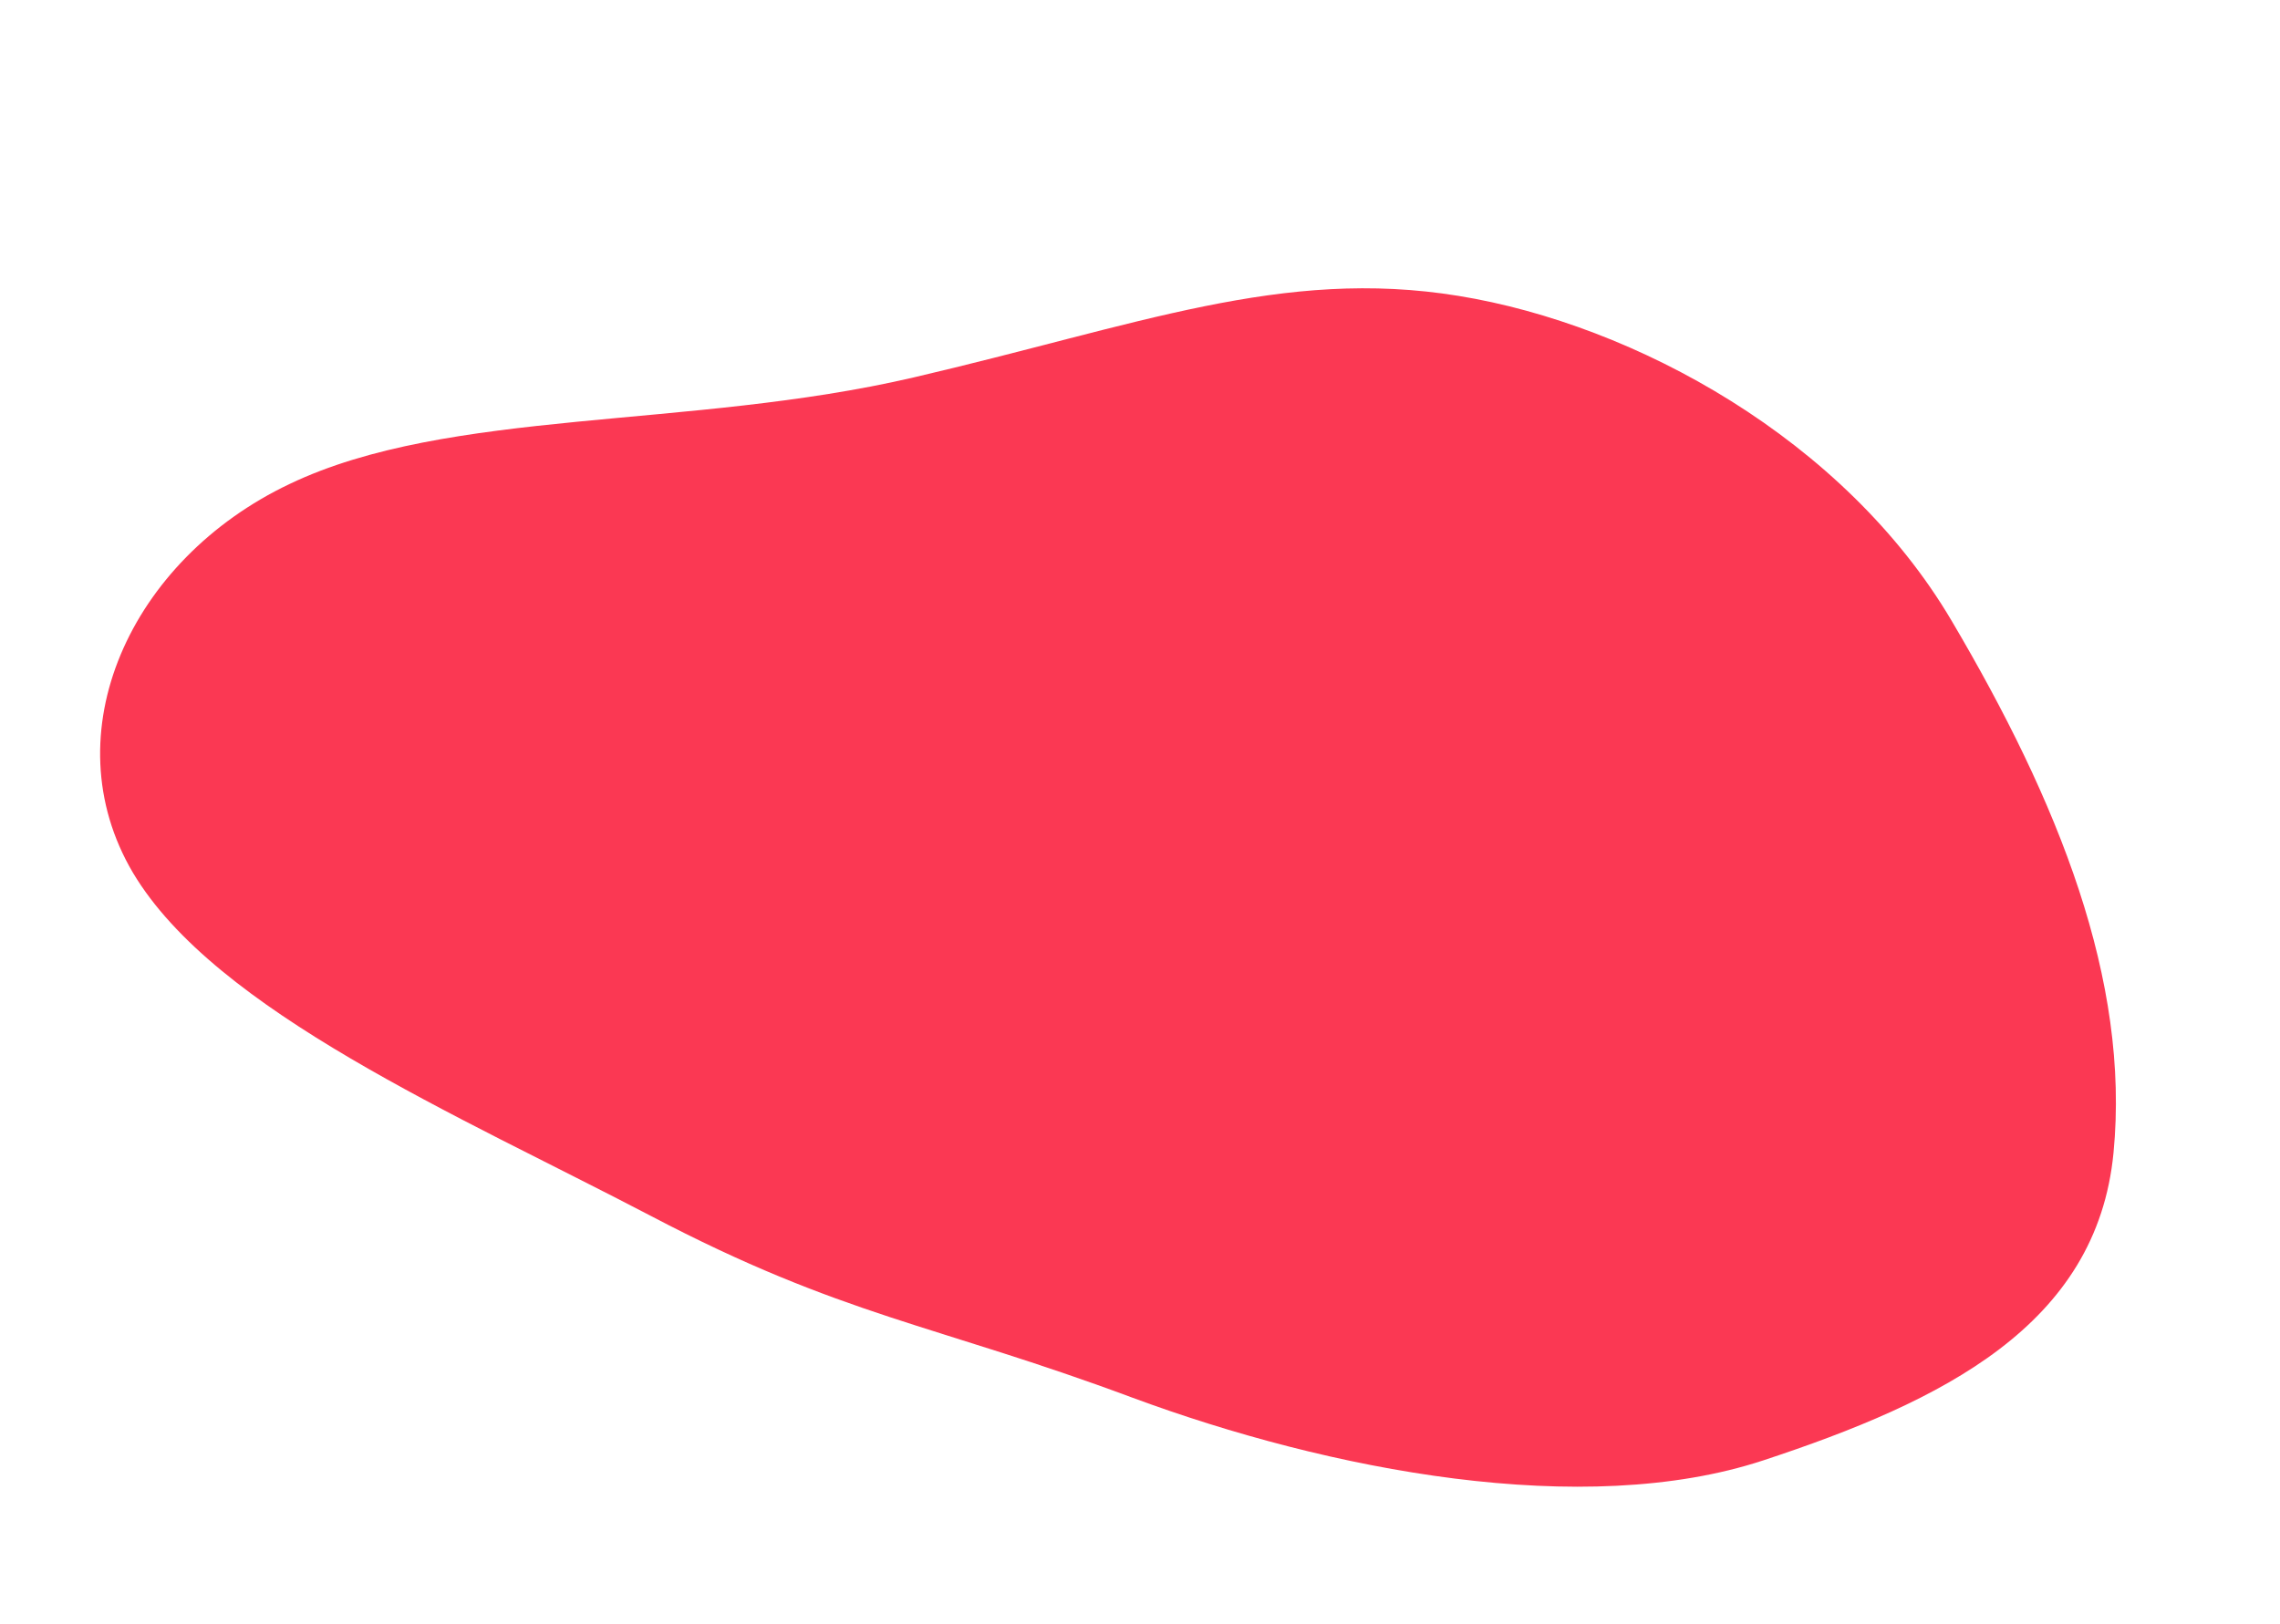 <svg xmlns="http://www.w3.org/2000/svg" width="1086.784" height="774.079" viewBox="0 0 1086.784 774.079"><defs><style>.a{fill:#fb3853;}</style></defs><g transform="translate(702.921 479.664) rotate(135)"><path class="a" d="M504.579,128.063c47.982,76.081,54.774,199.356,43.7,299.238-11.22,99.678-4.025,143-28.532,243.494-24.36,100.492-44.439,224.988-99.065,279.1-54.774,53.907-144.39,37.43-197.835-27.666-53.593-64.893-71.162-178.4-121.211-276.251C51.439,547.926,8.125,488.127,1.038,403.3-6.049,318.267,22.945,208.207,94.4,137.822S240.121,13.733,321.912,1.527,456.6,51.982,504.579,128.063Z" transform="translate(-442.586 -100.279) rotate(-31)"/></g></svg>